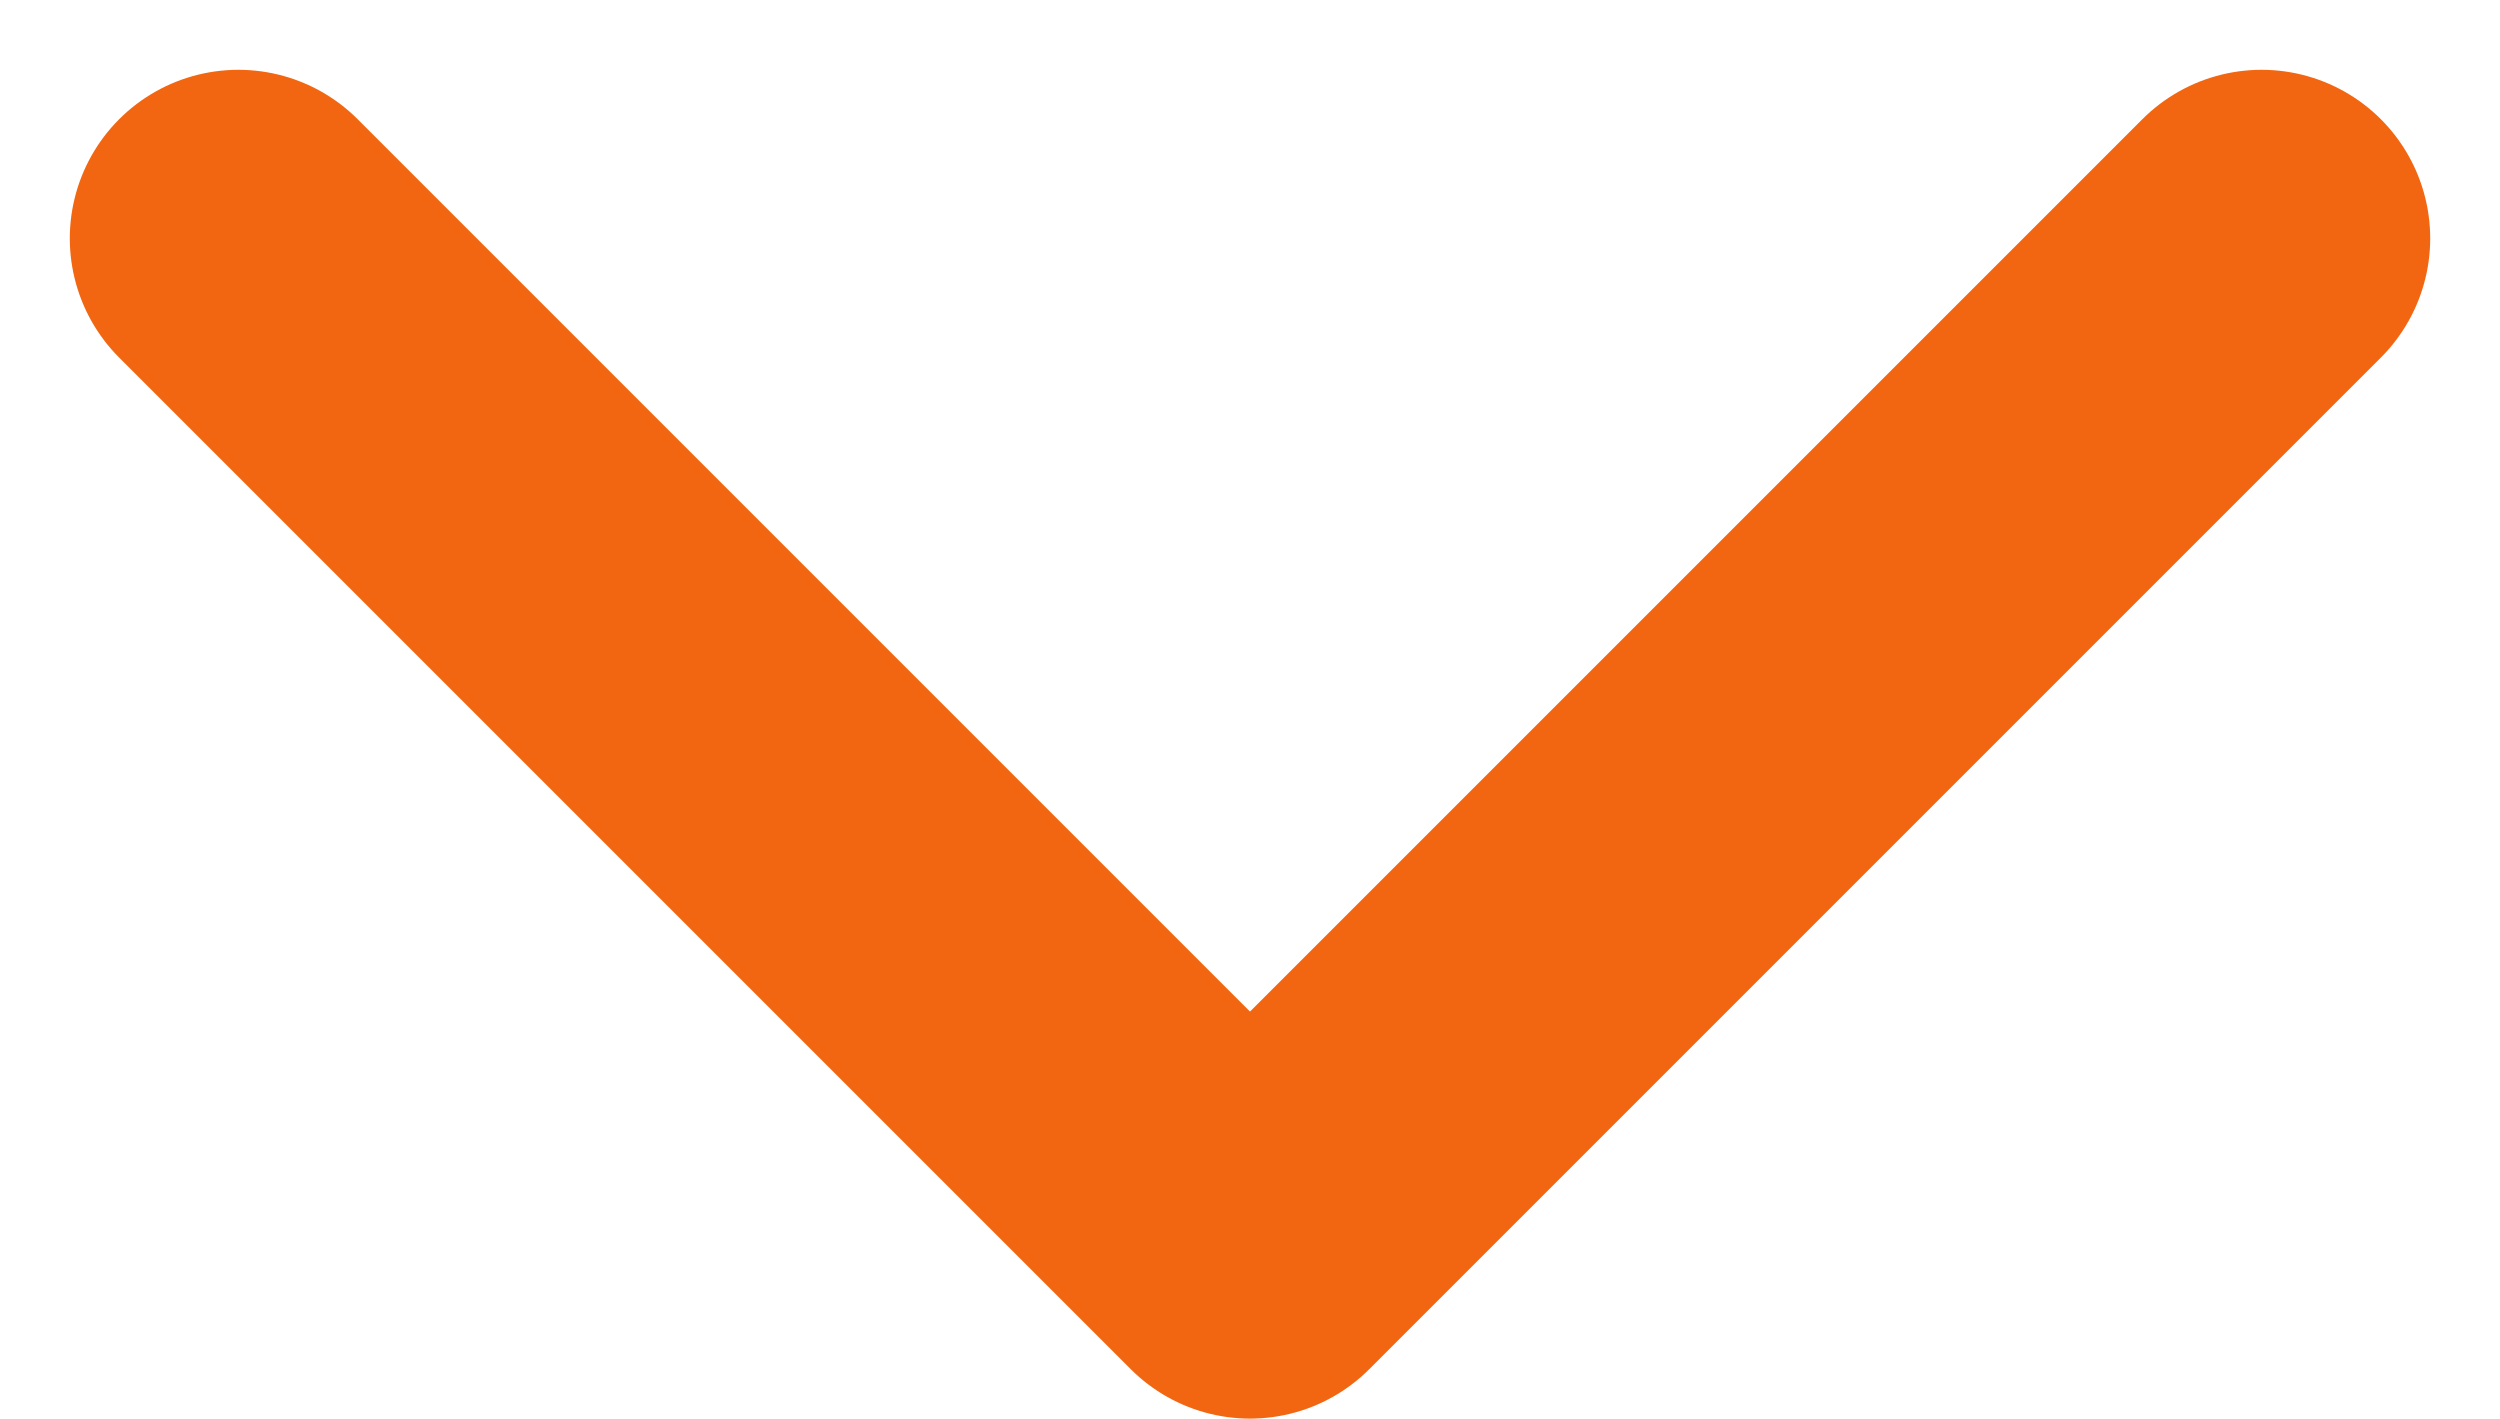 <svg xmlns="http://www.w3.org/2000/svg" width="14.828" height="8.414" viewBox="0 0 14.828 8.414">
  <path id="ico_arrow" d="M6,0,0,6l6,6" transform="translate(1.414 7.414) rotate(-90)" fill="none" stroke="#f26611" stroke-linecap="round" stroke-linejoin="round" stroke-width="2"/>
</svg>
